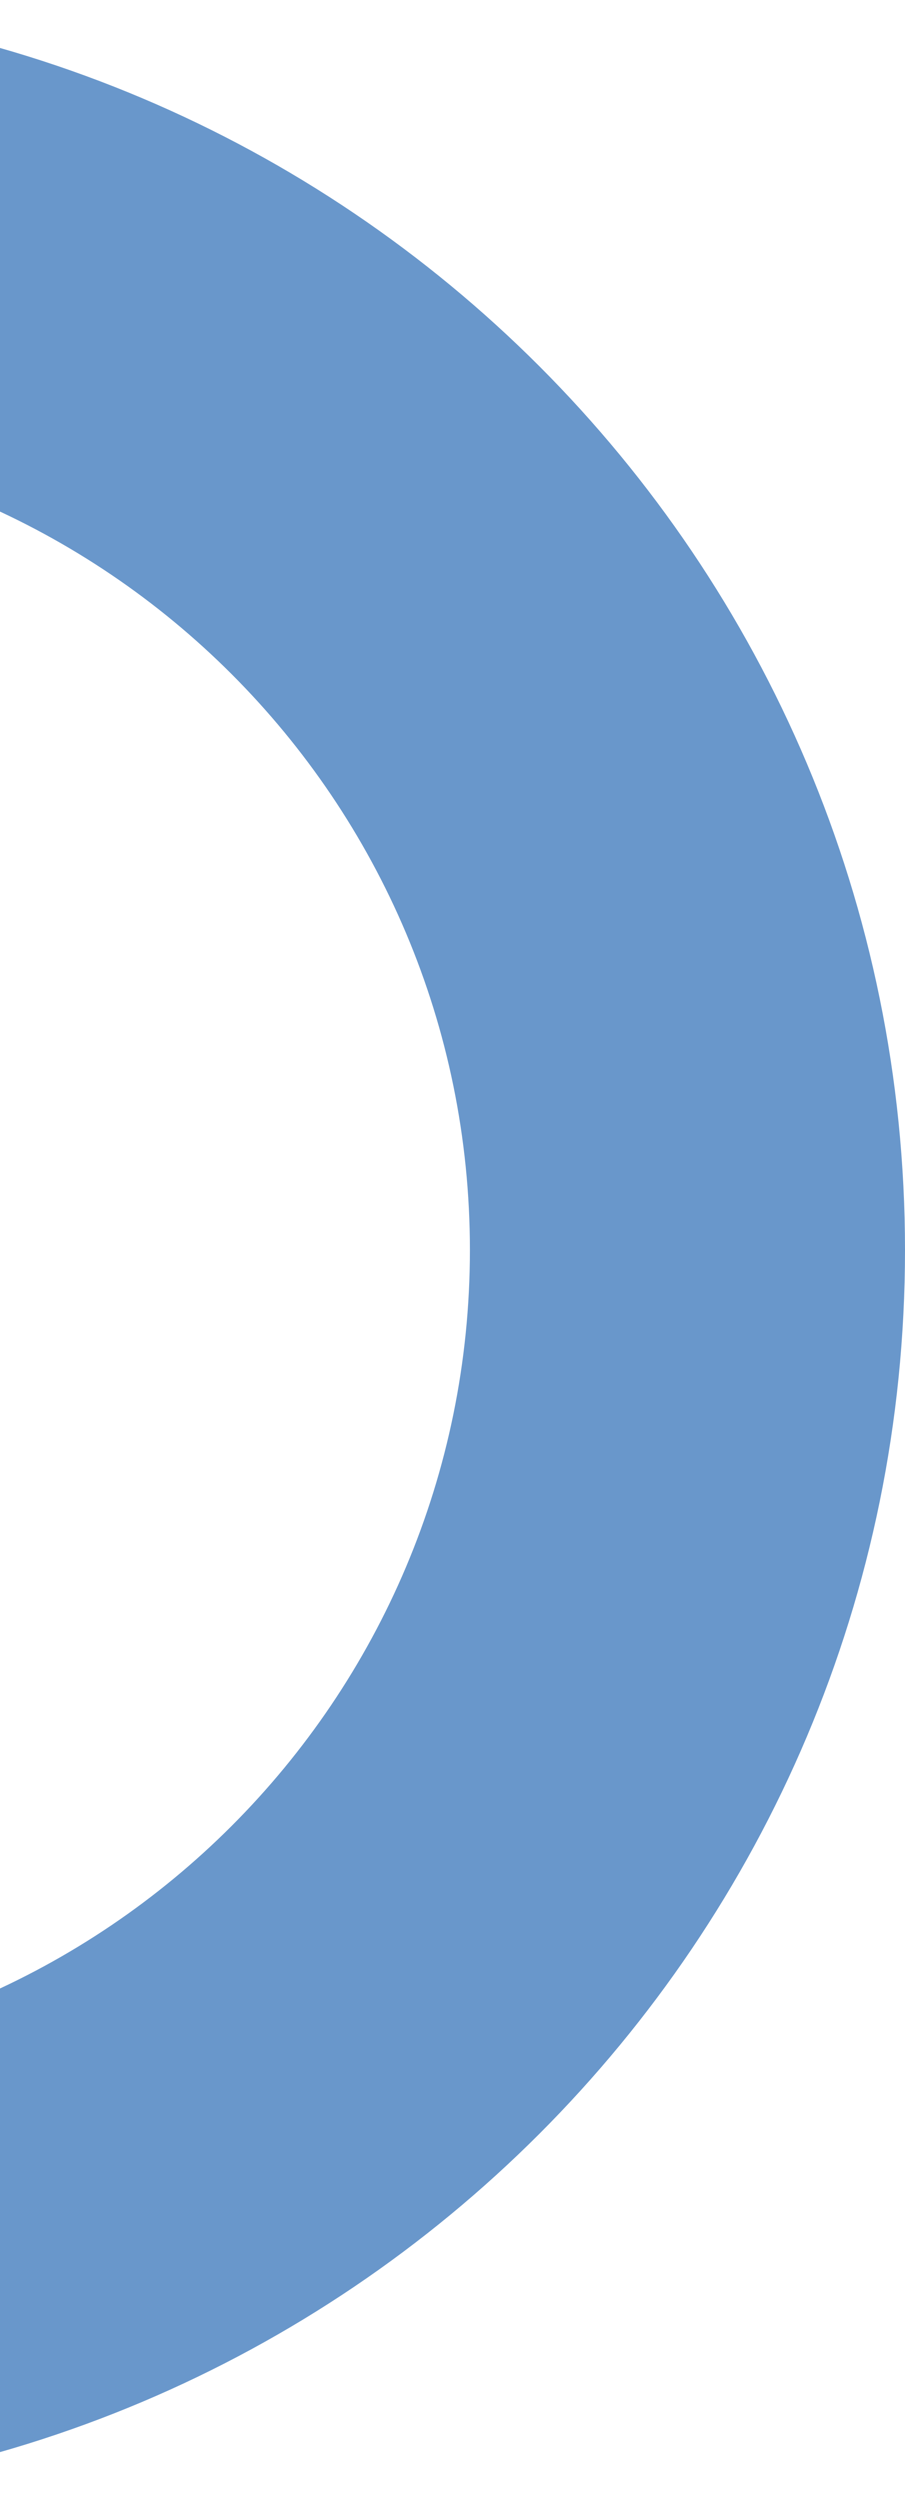<svg width="129" height="356" viewBox="0 0 129 356" fill="none" xmlns="http://www.w3.org/2000/svg">
<path fill-rule="evenodd" clip-rule="evenodd" d="M-49 356C49.307 356 129 276.307 129 178C129 79.693 49.307 0 -49 0C-147.307 0 -227 79.693 -227 178C-227 276.307 -147.307 356 -49 356ZM-49 293.982C15.055 293.982 66.982 242.055 66.982 178C66.982 113.945 15.055 62.018 -49 62.018C-113.055 62.018 -164.982 113.945 -164.982 178C-164.982 242.055 -113.055 293.982 -49 293.982Z" fill="#155DAD" fill-opacity="0.64"/>
</svg>
